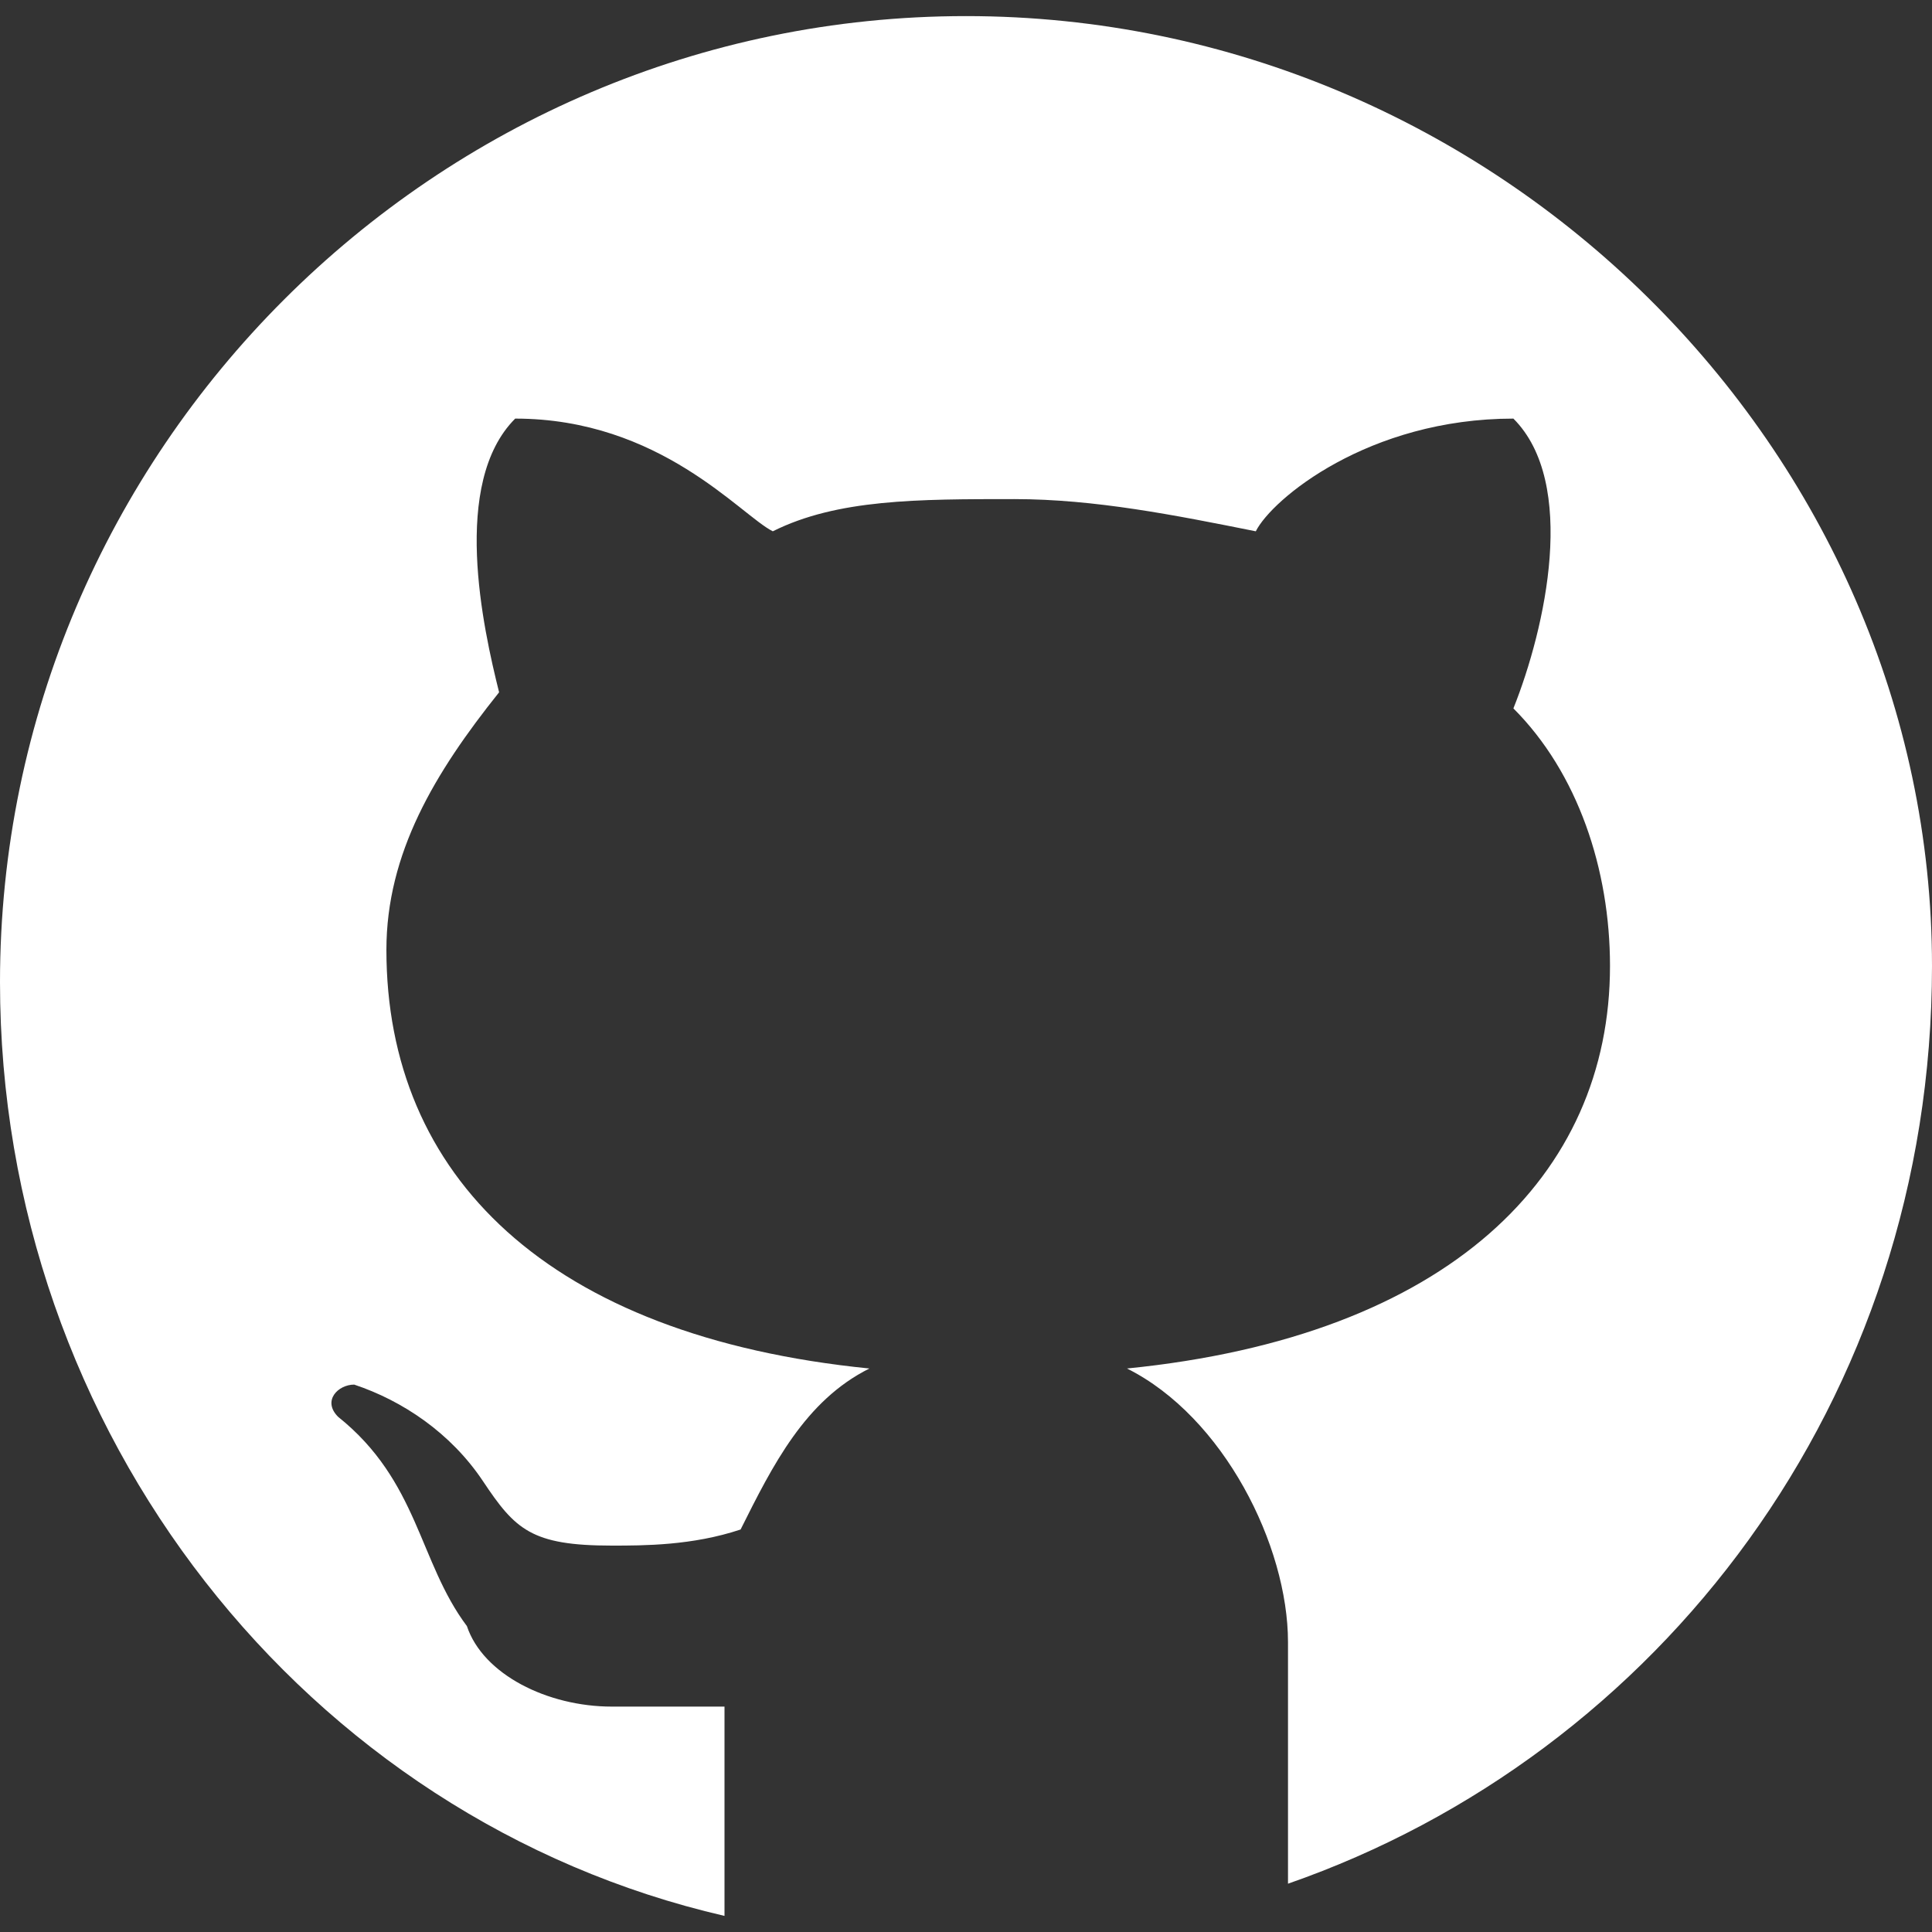 <?xml version="1.0" encoding="utf-8"?>
<!-- Generator: Adobe Illustrator 24.3.0, SVG Export Plug-In . SVG Version: 6.00 Build 0)  -->
<svg version="1.1" id="Layer_1" xmlns="http://www.w3.org/2000/svg" xmlns:xlink="http://www.w3.org/1999/xlink" x="0px" y="0px"
	 viewBox="0 0 12 12" style="enable-background:new 0 0 12 12;" xml:space="preserve">
<rect x="0" y="0" width="12" height="12" fill="#333333" stroke="none"/>
<style type="text/css">
	.st0{fill:#FFFFFF;}
</style>
<path class="st0" d="M6,0.1c-3.3,0-6,2.7-6,6c0,2.8,1.9,5.2,4.5,5.8c0-0.1,0-0.2,0-0.3v-1H3.8c-0.4,0-0.8-0.2-0.9-0.5
	C2.6,9.7,2.6,9.2,2.1,8.8C2,8.7,2.1,8.6,2.2,8.6C2.5,8.7,2.8,8.9,3,9.2s0.3,0.4,0.8,0.4c0.2,0,0.5,0,0.8-0.1c0.2-0.4,0.4-0.8,0.8-1
	c-2-0.2-3-1.2-3-2.6c0-0.6,0.3-1.1,0.7-1.6C3,3.9,2.8,3,3.2,2.6c0.9,0,1.4,0.6,1.6,0.7c0.4-0.2,0.9-0.2,1.5-0.2c0.5,0,1,0.1,1.5,0.2
	c0.1-0.2,0.7-0.7,1.6-0.7c0.4,0.4,0.2,1.3,0,1.8C9.8,4.8,10,5.4,10,6c0,1.3-1,2.3-3,2.5c0.6,0.3,1,1.1,1,1.7v1.4v0.1
	c2.3-0.8,4-3,4-5.7C12,2.8,9.3,0.1,6,0.1L6,0.1z"/>
</svg>
